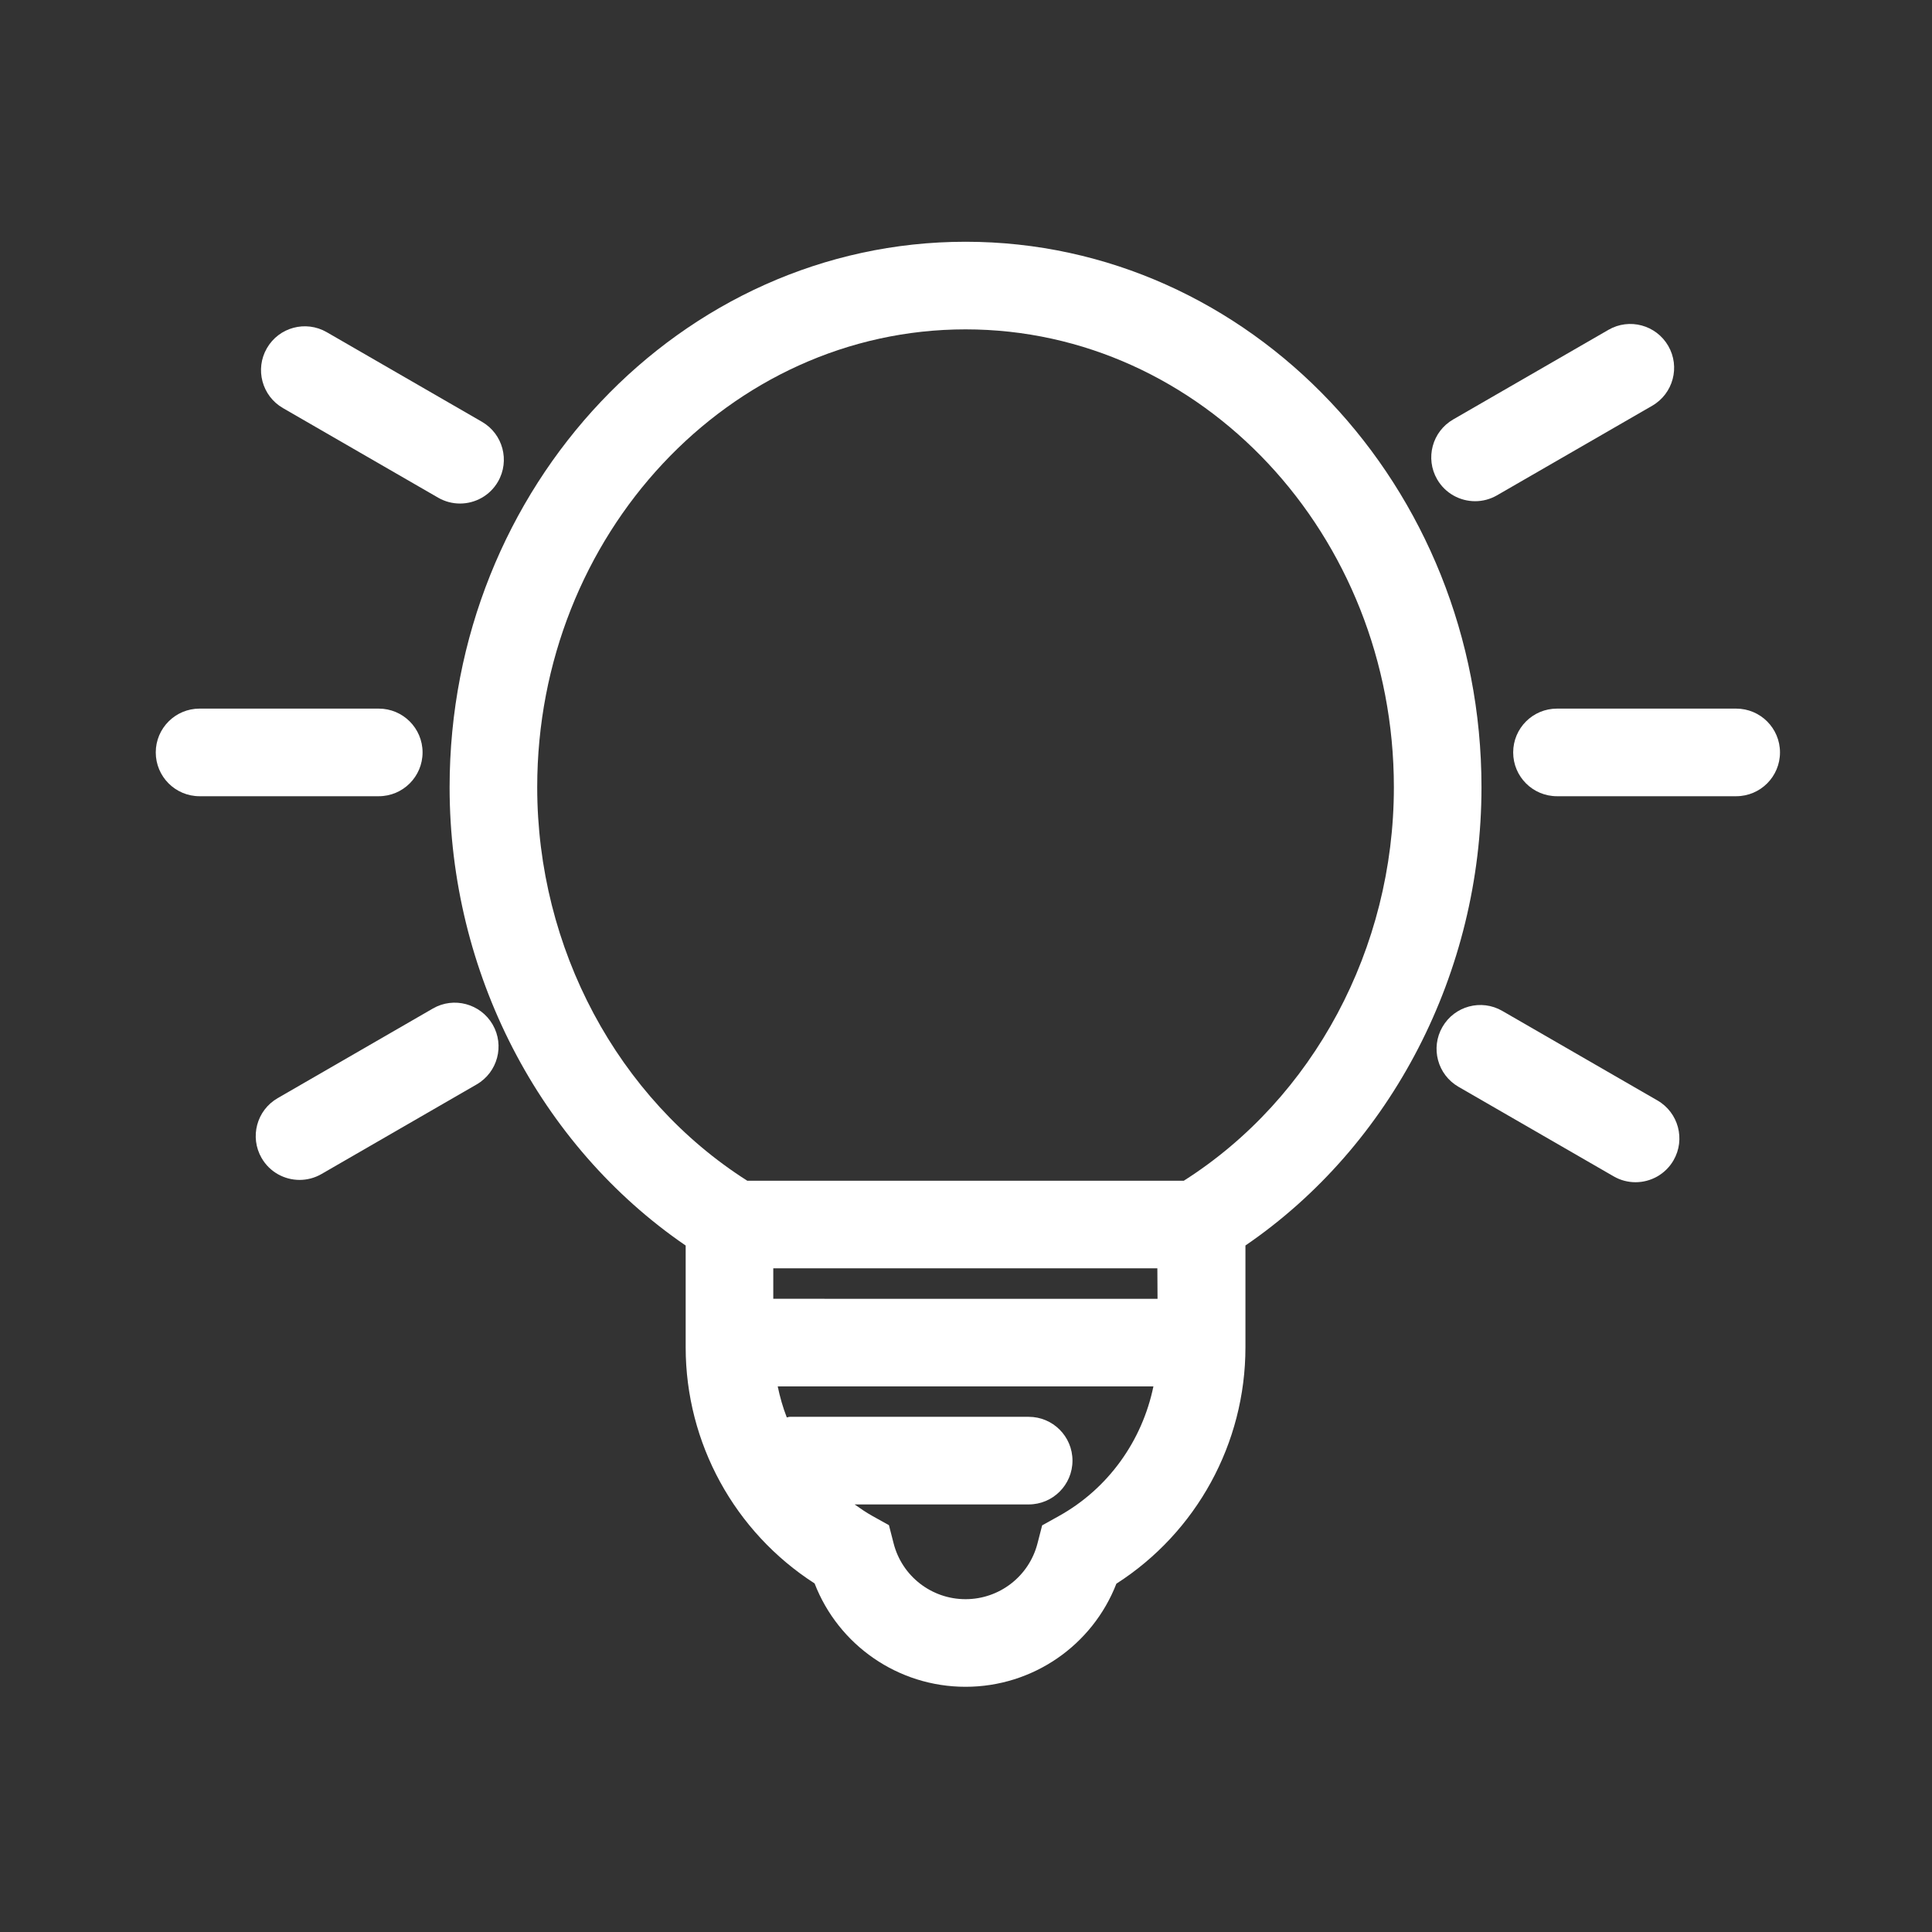 <?xml version="1.0" standalone="no"?><!DOCTYPE svg PUBLIC "-//W3C//DTD SVG 1.1//EN" "http://www.w3.org/Graphics/SVG/1.1/DTD/svg11.dtd"><svg t="1663425860389" class="icon" viewBox="0 0 1024 1024" version="1.1" xmlns="http://www.w3.org/2000/svg" p-id="12044" xmlns:xlink="http://www.w3.org/1999/xlink" width="200" height="200"><rect x="0" y="0" width="1024" height="1024" fill="#333333" stroke="none"/><path d="M511.77 128.136c-150.787 0-273.471 129.69-273.471 289.104 0 98.061 47.625 189.887 125.122 242.92l0 53.939c0 50.765 25.96 97.903 68.336 125.155 12.64 32.695 44.224 54.779 80.002 54.779 35.71 0 67.271-22.015 79.945-54.643 42.421-27.163 68.405-74.345 68.405-125.292l0-53.962c77.497-53.009 125.109-144.847 125.109-242.897C785.218 257.826 662.557 128.136 511.77 128.136zM409.855 672.245l203.568 0 0.096 16.144L409.855 688.388 409.855 672.245zM561.095 803.612l-8.729 4.853-2.494 9.659c-4.489 17.345-20.156 29.475-38.113 29.475-17.979 0-33.659-12.153-38.113-29.543l-2.483-9.681-8.718-4.853c-3.321-1.848-6.422-3.972-9.476-6.144l92.255 0c12.833 0 23.217-10.385 23.217-23.217 0-12.833-10.385-23.217-23.217-23.217L418.583 750.944c-0.557 0-1.023 0.277-1.57 0.316-2.076-5.307-3.634-10.808-4.803-16.436l199.125 0C605.369 763.713 587.368 789.061 561.095 803.612zM627.447 625.81 396.069 625.81c-68.682-43.636-111.336-123.12-111.336-208.569 0-133.805 101.848-242.67 227.037-242.67 125.167 0 227.014 108.864 227.014 242.67C738.784 502.69 696.13 582.174 627.447 625.81z" p-id="12045" fill="#ffffff"></path><path d="M223.969 398.796c0-12.822-10.396-23.217-23.217-23.217l-94.977 0c-12.822 0-23.217 10.396-23.217 23.217s10.396 23.217 23.217 23.217l94.977 0C213.573 422.014 223.969 411.618 223.969 398.796z" p-id="12046" fill="#ffffff"></path><path d="M920.213 375.579l-94.977 0c-12.833 0-23.217 10.396-23.217 23.217s10.385 23.217 23.217 23.217l94.977 0c12.833 0 23.217-10.396 23.217-23.217S933.046 375.579 920.213 375.579z" p-id="12047" fill="#ffffff"></path><path d="M149.953 216.278l82.27 47.5c3.661 2.109 7.652 3.106 11.586 3.106 8.026 0 15.825-4.161 20.134-11.608 6.405-11.099 2.607-25.303-8.503-31.719l-82.269-47.5c-11.133-6.416-25.315-2.607-31.719 8.503C135.046 195.656 138.843 209.862 149.953 216.278z" p-id="12048" fill="#ffffff"></path><path d="M878.495 583.275l-82.257-47.477c-11.11-6.427-25.303-2.619-31.719 8.503-6.416 11.11-2.607 25.303 8.503 31.719l82.257 47.477c3.65 2.109 7.641 3.106 11.586 3.106 8.027 0 15.825-4.172 20.134-11.608C893.414 603.885 889.605 589.691 878.495 583.275z" p-id="12049" fill="#ffffff"></path><path d="M229.411 534.551l-82.257 47.5c-11.11 6.416-14.908 20.609-8.503 31.719 4.308 7.46 12.108 11.608 20.134 11.608 3.934 0 7.936-0.998 11.586-3.106l82.257-47.5c11.11-6.416 14.908-20.609 8.503-31.719C254.703 531.943 240.486 528.134 229.411 534.551z" p-id="12050" fill="#ffffff"></path><path d="M781.84 265.648c3.945 0 7.936-0.998 11.586-3.106l82.281-47.489c11.11-6.416 14.919-20.609 8.503-31.719-6.439-11.121-20.633-14.93-31.719-8.503l-82.281 47.489c-11.11 6.416-14.919 20.609-8.503 31.719C766.014 261.487 773.814 265.648 781.84 265.648z" p-id="12051" fill="#ffffff"></path></svg>